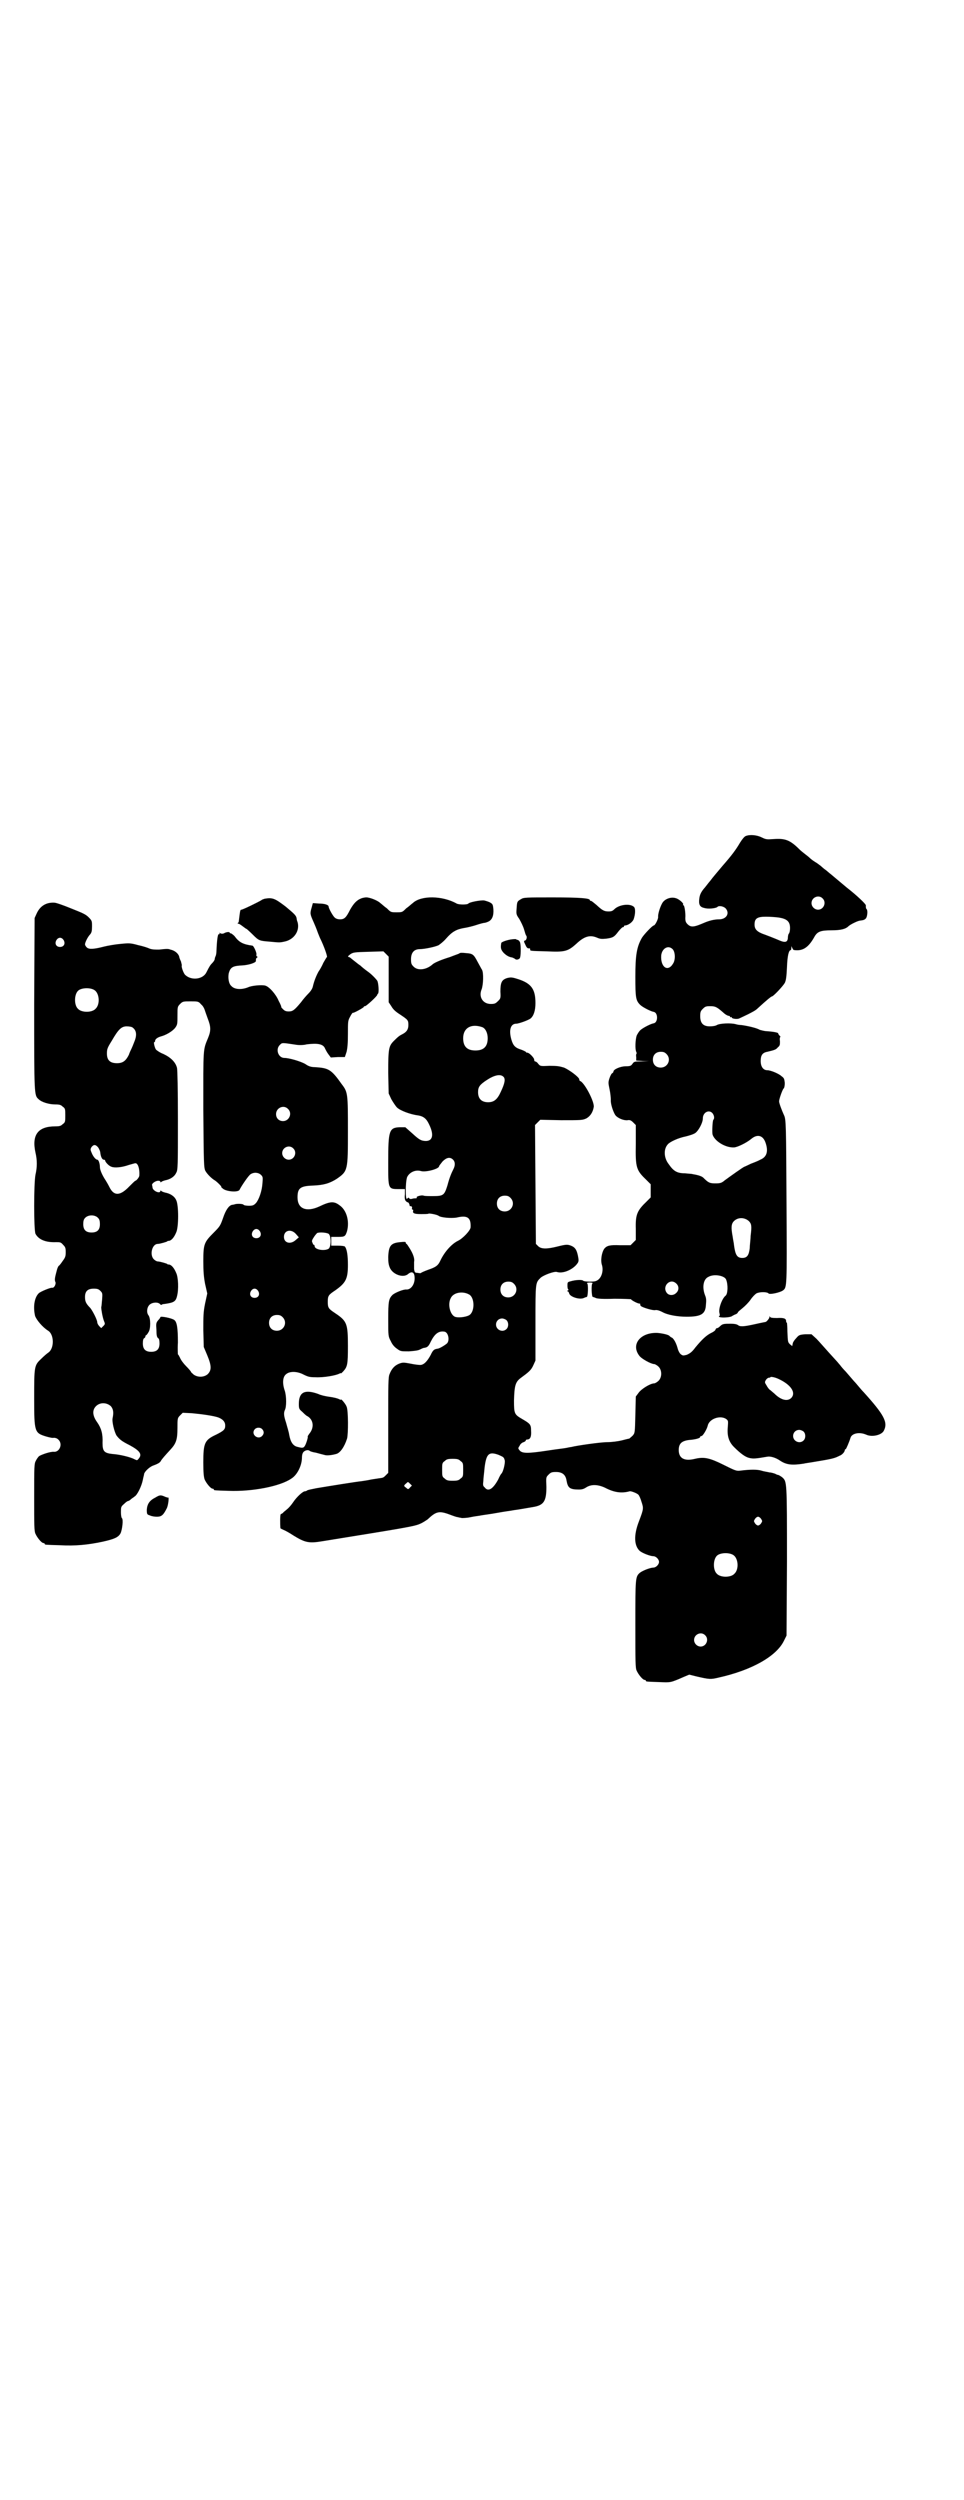 <?xml version="1.0" standalone="no"?>
<!DOCTYPE svg PUBLIC "-//W3C//DTD SVG 20010904//EN"
 "http://www.w3.org/TR/2001/REC-SVG-20010904/DTD/svg10.dtd">
<svg version="1.0" xmlns="http://www.w3.org/2000/svg"
 width="1100pt" height="2850pt" viewBox="0 0 1100 2850"
 preserveAspectRatio="xMidYMid meet">
<g transform="translate(0,2850) scale(0.5,-0.5)"
fill="#000000" stroke="none">
<path d="M1702 3794 c-3 -1 -8 -7 -13 -15 -10 -17 -19 -29 -40 -53 -10 -12
-23 -27 -28 -34 -6 -7 -11 -14 -12 -15 -9 -10 -12 -17 -13 -25 -2 -14 1 -20
11 -22 9 -3 26 -1 30 2 3 4 14 2 19 -3 10 -11 2 -25 -15 -25 -11 0 -22 -3 -32
-7 -25 -11 -32 -12 -40 -4 -4 4 -5 7 -5 14 1 11 -2 29 -4 29 -1 0 -2 1 -1 2 2
2 -9 12 -16 14 -11 4 -25 -1 -31 -10 -5 -8 -11 -26 -10 -33 0 -5 -7 -19 -10
-19 -3 0 -22 -20 -27 -28 -12 -21 -15 -40 -15 -89 0 -48 1 -54 11 -64 5 -5 24
-15 31 -16 10 -2 10 -24 0 -26 -7 -1 -26 -11 -31 -16 -3 -3 -6 -8 -8 -12 -3
-9 -4 -31 -1 -37 1 -2 1 -4 1 -4 -1 0 -2 -4 -1 -8 l0 -8 15 -1 14 0 -17 -1
c-16 0 -17 0 -21 -6 -3 -4 -5 -5 -15 -5 -12 0 -28 -7 -28 -12 0 -1 -1 -3 -3
-4 -1 0 -4 -5 -6 -11 -3 -9 -3 -11 0 -25 2 -9 3 -20 3 -24 -1 -9 5 -27 10 -35
5 -7 19 -13 28 -12 5 1 8 0 13 -5 l6 -6 0 -43 c-1 -55 1 -60 25 -83 l9 -9 0
-15 0 -15 -9 -9 c-22 -21 -26 -30 -25 -63 l0 -25 -6 -6 -6 -6 -24 0 c-24 1
-30 -1 -36 -8 -6 -9 -9 -27 -5 -38 3 -11 0 -25 -8 -32 -5 -4 -8 -5 -20 -5 -8
0 -14 1 -15 2 -2 3 -18 2 -28 -1 -8 -2 -8 -2 -8 -11 0 -4 1 -8 2 -8 1 0 1 -1
-1 -2 -2 -1 -2 -2 -1 -2 2 0 3 -2 4 -5 2 -8 25 -15 34 -10 2 1 5 2 6 2 3 0 4
29 1 31 -2 1 1 2 6 2 5 0 8 -1 6 -2 -3 -2 -2 -31 1 -31 1 0 4 -1 6 -2 3 -2 17
-3 43 -2 21 0 38 -1 38 -1 0 -2 15 -10 19 -10 2 0 3 -1 2 -2 0 -1 0 -2 2 -4 4
-3 26 -10 32 -9 4 1 10 -1 16 -4 12 -7 35 -11 56 -11 33 0 43 6 44 27 1 10 1
15 -2 22 -7 18 -4 37 8 42 12 7 36 3 40 -6 5 -12 4 -33 -1 -37 -8 -6 -17 -30
-14 -40 1 -4 1 -6 0 -6 -1 0 -2 -1 -1 -2 2 -3 24 -2 29 1 3 2 7 4 10 5 2 1 4
3 4 4 0 1 5 5 11 10 5 4 14 13 18 19 4 6 10 12 13 14 7 4 25 4 28 0 3 -3 26 2
33 7 9 7 9 8 8 192 -1 189 -1 198 -6 208 -5 11 -11 27 -11 31 0 5 7 25 10 29
2 1 3 7 3 13 -1 8 -1 11 -7 15 -6 6 -25 14 -33 14 -9 0 -15 8 -15 21 0 13 4
19 15 21 17 4 20 5 24 10 5 4 5 6 5 14 -1 6 0 10 1 10 1 0 0 1 -2 3 -2 2 -3 4
-3 5 0 2 -12 4 -26 5 -5 0 -12 2 -16 3 -6 4 -27 9 -42 11 -4 0 -10 1 -13 2
-11 3 -36 2 -43 -2 -3 -2 -10 -3 -16 -3 -15 0 -22 7 -22 23 0 10 1 12 6 17 5
5 7 6 16 6 12 0 15 -1 30 -14 5 -5 11 -8 13 -8 2 0 3 -1 3 -2 0 -1 1 -2 2 -1
1 1 2 0 2 -1 1 -3 13 -4 17 -2 2 1 11 5 19 9 8 4 18 9 22 13 24 22 32 28 33
28 4 0 26 24 30 31 3 6 4 15 5 36 1 26 4 39 9 39 0 0 1 2 1 5 l0 4 2 -4 c1 -3
3 -5 4 -5 20 -3 33 6 46 29 7 13 14 16 40 16 21 0 32 3 38 9 4 4 20 12 26 13
9 1 11 2 14 5 3 3 5 17 2 21 -2 2 -2 3 -2 9 0 3 -21 23 -43 40 -6 5 -25 21
-37 31 -3 2 -9 8 -15 12 -5 4 -10 9 -11 9 -1 1 -5 4 -10 7 -5 3 -10 7 -12 9
-2 2 -7 6 -11 9 -4 3 -10 8 -12 10 -22 22 -33 26 -60 24 -15 -1 -17 -1 -27 4
-10 5 -26 7 -36 3z m175 -142 c10 -9 3 -26 -10 -26 -8 0 -15 7 -15 15 0 13 16
20 25 11z m-99 -44 c18 -3 25 -9 25 -24 0 -5 -1 -11 -3 -13 -1 -1 -2 -6 -2
-10 -1 -10 -7 -11 -24 -3 -7 3 -20 8 -28 11 -18 6 -24 12 -24 23 0 14 6 18 26
18 10 0 23 -1 30 -2z m-243 -72 c6 -6 7 -24 1 -33 -12 -20 -29 -8 -27 19 2 16
16 24 26 14z m-14 -239 c12 -12 3 -31 -13 -31 -11 0 -18 7 -18 18 0 11 7 18
18 18 6 0 9 -1 13 -5z m105 -135 c4 -5 5 -12 2 -15 -2 -2 -3 -26 -2 -33 4 -15
29 -31 49 -30 7 0 28 10 39 19 14 12 27 9 33 -8 7 -20 3 -33 -12 -39 -3 -2
-13 -6 -21 -9 -8 -4 -15 -7 -15 -7 -2 0 -34 -23 -45 -31 -7 -6 -10 -7 -21 -7
-13 0 -16 1 -28 13 -3 3 -11 6 -24 8 -2 1 -10 1 -18 2 -18 0 -26 5 -37 21 -11
14 -12 34 -2 45 5 6 25 15 41 18 8 2 18 5 22 8 7 5 17 23 17 33 0 14 14 21 22
12z m83 -246 c6 -6 7 -11 4 -34 0 -8 -2 -21 -2 -28 -2 -16 -6 -22 -17 -22 -12
0 -16 7 -19 30 0 3 -2 11 -3 19 -4 21 -3 29 3 35 9 9 24 9 34 0z m-166 -142
c7 -6 7 -16 0 -22 -6 -6 -16 -6 -21 0 -12 15 7 35 21 22z"/>
<path d="M825 3652 c-11 -4 -18 -12 -26 -26 -9 -18 -13 -22 -23 -22 -4 0 -9 1
-12 4 -4 3 -14 21 -14 25 0 4 -9 7 -22 7 l-14 1 -3 -11 c-4 -13 -3 -15 5 -33
3 -7 6 -14 7 -17 1 -3 4 -11 7 -18 10 -20 18 -44 16 -44 -1 -1 -4 -6 -8 -13
-3 -7 -8 -16 -11 -20 -5 -9 -10 -21 -13 -34 -1 -5 -5 -11 -10 -16 -4 -4 -12
-13 -17 -20 -15 -18 -19 -21 -28 -21 -6 0 -9 1 -13 5 -3 3 -5 5 -4 6 0 0 -2 6
-6 13 -6 15 -22 33 -31 35 -8 2 -31 0 -39 -4 -15 -6 -31 -5 -38 3 -6 5 -8 18
-6 29 4 14 9 17 32 18 14 1 30 6 30 10 0 5 0 6 3 8 1 1 1 2 0 2 -2 1 -2 2 -2
4 2 3 -6 21 -9 21 -21 3 -30 7 -41 22 -3 3 -7 6 -8 6 -2 0 -3 1 -3 2 0 2 -9 1
-13 -2 -3 -1 -5 -1 -8 0 -2 2 -3 2 -2 0 1 -1 0 -2 -2 -2 -2 0 -4 -13 -5 -38 0
-5 -1 -10 -2 -12 -1 -2 -2 -5 -2 -7 0 -1 -2 -5 -5 -8 -5 -5 -7 -8 -14 -22 -8
-16 -34 -19 -48 -6 -4 3 -10 20 -8 22 0 1 -1 5 -2 9 -2 4 -4 9 -4 11 -2 7 -10
14 -20 16 -5 2 -8 2 -26 0 -9 0 -15 0 -21 2 -4 2 -16 6 -26 8 -18 5 -21 5 -41
3 -12 -1 -29 -4 -37 -6 -23 -6 -35 -7 -40 -2 -2 2 -4 5 -4 7 0 4 6 17 12 23 3
4 4 7 4 18 0 12 0 13 -8 21 -7 7 -15 10 -40 20 -17 7 -34 13 -38 13 -18 1 -32
-7 -40 -24 l-5 -11 -1 -196 c0 -209 0 -208 10 -217 7 -7 24 -12 38 -12 10 0
13 -1 17 -5 6 -4 6 -6 6 -20 0 -14 0 -16 -6 -20 -4 -4 -7 -5 -17 -5 -39 0 -54
-19 -45 -60 4 -17 4 -33 0 -50 -4 -20 -4 -126 0 -135 7 -13 23 -20 47 -19 9 0
11 0 16 -6 5 -5 6 -7 6 -17 0 -9 -1 -12 -7 -20 -4 -6 -8 -11 -9 -11 -1 -1 -3
-5 -4 -9 -1 -4 -3 -11 -4 -16 -1 -5 -1 -8 0 -11 3 -4 -2 -15 -7 -14 -3 1 -25
-8 -30 -12 -10 -9 -14 -30 -9 -52 3 -9 17 -26 30 -34 14 -9 14 -41 0 -50 -3
-2 -10 -8 -16 -14 -16 -15 -16 -17 -16 -91 0 -76 1 -78 27 -86 7 -2 15 -4 18
-3 3 0 7 -1 10 -4 11 -10 3 -29 -10 -28 -7 1 -28 -6 -34 -10 -2 -2 -5 -6 -7
-10 -4 -7 -4 -13 -4 -84 0 -64 0 -77 3 -83 4 -9 14 -21 18 -21 2 0 3 -1 3 -2
0 -2 1 -2 35 -3 35 -2 64 1 97 8 27 6 36 10 41 19 4 8 7 33 3 35 -1 1 -2 7 -2
13 0 12 0 13 7 19 4 4 8 7 10 7 1 0 4 2 6 4 2 2 6 4 8 6 6 3 16 23 19 38 1 6
3 12 3 14 2 6 12 15 19 18 11 4 17 7 19 11 2 4 10 13 22 26 13 14 16 23 16 49
0 22 0 23 6 29 l6 6 21 -1 c22 -2 51 -6 61 -10 10 -4 15 -10 15 -18 0 -9 -3
-12 -21 -21 -26 -12 -29 -19 -29 -63 0 -24 1 -33 3 -39 4 -9 14 -21 18 -21 2
0 3 -1 3 -2 0 -2 1 -2 34 -3 53 -2 117 10 143 28 13 8 23 28 24 45 0 8 1 13 4
16 4 4 11 5 14 2 1 -1 7 -3 14 -4 7 -2 15 -4 19 -5 5 -2 16 -1 27 2 9 2 19 16
25 35 3 10 3 65 -1 73 -2 6 -13 19 -13 16 0 -1 -2 0 -4 1 -4 2 -11 4 -26 6 -6
1 -16 3 -22 6 -31 11 -44 4 -44 -23 0 -11 1 -12 8 -18 4 -4 9 -9 12 -10 13 -8
15 -24 6 -37 -4 -5 -6 -9 -6 -9 2 0 -3 -16 -6 -21 -3 -5 -5 -6 -16 -3 -11 2
-17 11 -20 28 -1 7 -5 19 -7 27 -5 15 -6 22 -3 29 4 7 4 31 0 44 -6 17 -5 32
3 38 8 7 25 7 40 -1 10 -5 14 -6 27 -6 19 -1 46 4 54 8 2 1 4 2 4 1 0 -1 2 1
5 4 10 11 11 16 11 58 0 51 -2 57 -29 75 -15 10 -17 12 -17 26 0 14 2 16 17
26 24 17 29 26 29 58 0 21 -2 36 -7 42 -1 1 -7 2 -16 2 l-15 0 0 10 0 10 15 0
c16 0 17 1 21 13 6 23 -1 48 -17 59 -13 10 -22 9 -47 -3 -29 -13 -49 -5 -49
21 0 21 6 26 35 27 25 1 38 5 54 15 26 18 26 19 26 109 0 85 0 89 -14 107 -24
34 -30 37 -61 39 -9 0 -15 2 -22 7 -10 6 -37 14 -48 14 -14 0 -21 20 -10 30 5
5 4 5 37 0 6 -1 17 -1 24 1 25 3 38 1 42 -10 1 -2 4 -8 7 -12 l6 -8 16 1 16 0
4 12 c2 9 3 19 3 41 0 28 0 30 5 39 3 6 6 10 7 9 1 -1 23 11 24 13 0 1 1 2 3
2 3 0 28 23 28 26 0 1 1 2 2 3 2 3 1 23 -2 29 -2 3 -10 12 -19 19 -10 7 -18
14 -20 16 -2 1 -7 5 -12 9 -5 4 -9 7 -10 8 -1 1 -3 2 -4 2 -3 1 -2 2 3 6 7 5
10 5 42 6 l34 1 6 -6 6 -6 0 -52 0 -52 6 -9 c4 -7 9 -12 20 -19 18 -12 19 -13
19 -24 0 -10 -4 -16 -14 -21 -6 -3 -9 -5 -19 -15 -12 -12 -13 -18 -13 -73 l1
-47 6 -13 c4 -7 10 -16 13 -19 7 -7 31 -16 48 -18 12 -2 19 -7 25 -20 13 -26
8 -41 -12 -38 -7 1 -12 4 -25 16 l-17 15 -13 0 c-24 -1 -26 -8 -26 -79 0 -64
-1 -62 27 -62 l11 0 0 -12 c-1 -9 0 -14 3 -16 2 -2 3 -3 3 -2 0 1 1 0 3 -2 1
-2 2 -5 2 -5 -1 -1 0 -2 2 -2 3 0 4 -2 3 -6 0 -1 1 -2 2 -2 1 0 1 -1 1 -2 -2
-6 2 -8 17 -8 9 0 17 0 18 1 2 1 19 -2 23 -5 5 -4 28 -6 41 -4 25 6 33 0 32
-22 0 -7 -18 -26 -29 -31 -14 -7 -30 -24 -40 -45 -5 -11 -10 -15 -28 -21 -8
-3 -15 -6 -16 -7 0 -1 -4 -1 -8 0 -6 0 -7 1 -8 9 0 5 0 12 0 16 1 4 0 10 -2
15 -3 9 -13 24 -15 26 -1 0 -2 1 -2 3 0 2 -3 2 -13 1 -21 -2 -26 -8 -27 -34 0
-13 1 -18 4 -25 7 -15 30 -23 41 -14 8 7 14 5 15 -5 2 -16 -7 -30 -18 -30 -7
1 -26 -7 -32 -12 -9 -9 -10 -15 -10 -56 0 -38 0 -39 6 -50 3 -7 8 -13 14 -17
8 -6 9 -6 27 -6 14 1 21 2 25 4 4 2 8 4 10 4 7 1 10 3 15 14 9 18 18 25 31 23
9 -1 13 -20 6 -27 -6 -5 -18 -12 -22 -12 -7 -1 -10 -3 -15 -14 -8 -15 -16 -23
-24 -23 -3 0 -13 1 -22 3 -16 3 -18 3 -26 0 -10 -4 -17 -11 -22 -24 -3 -7 -3
-21 -3 -116 l0 -109 -6 -6 c-6 -6 -6 -5 -19 -7 -6 -1 -14 -2 -18 -3 -4 -1 -12
-2 -18 -3 -11 -1 -73 -11 -103 -16 -10 -2 -20 -4 -21 -5 -1 -1 -3 -2 -5 -2 -5
0 -19 -13 -27 -25 -4 -6 -10 -13 -14 -16 -3 -3 -8 -6 -9 -8 -2 -2 -5 -3 -5 -3
-2 0 -2 -22 -1 -32 0 -1 3 -2 7 -4 3 -1 14 -7 23 -13 26 -16 35 -18 65 -13
192 31 211 34 224 40 7 3 14 8 17 10 19 18 26 20 50 11 8 -3 16 -6 19 -6 2 -1
6 -1 9 -2 2 0 11 0 20 2 9 2 20 3 24 4 5 1 22 3 38 6 16 3 33 5 37 6 9 1 25 4
43 7 25 4 31 13 31 46 -1 22 -1 22 5 28 5 5 7 6 17 6 14 0 22 -6 24 -20 3 -16
7 -20 28 -20 7 0 11 1 17 5 11 7 26 7 43 -1 21 -11 38 -13 56 -8 3 1 18 -5 20
-8 2 -2 5 -9 7 -16 5 -15 5 -16 -6 -45 -12 -31 -11 -55 2 -67 6 -5 24 -12 31
-12 6 0 13 -7 13 -13 0 -6 -7 -13 -13 -13 -7 0 -25 -7 -31 -12 -10 -9 -10 -12
-10 -117 0 -86 0 -100 3 -106 4 -9 14 -21 18 -21 2 0 3 -1 3 -2 0 -2 1 -2 30
-3 27 -1 25 -2 57 12 l12 5 16 -4 c30 -7 33 -7 50 -3 77 17 133 49 150 84 l6
12 1 169 c0 185 0 182 -11 192 -4 3 -8 5 -8 5 -1 0 -5 1 -8 3 -3 1 -9 3 -13 3
-3 1 -12 2 -18 4 -10 3 -25 3 -49 0 -8 -1 -11 0 -37 13 -32 16 -45 19 -66 14
-24 -6 -37 1 -37 20 0 15 7 21 24 23 14 1 25 4 25 7 0 1 1 2 3 2 3 0 12 15 14
23 3 16 28 25 42 16 5 -4 5 -4 4 -18 -2 -20 2 -34 14 -46 15 -15 26 -23 35
-25 9 -2 13 -2 42 3 6 1 18 -2 28 -9 15 -10 28 -11 54 -7 4 1 12 2 18 3 49 8
52 9 64 15 6 2 12 9 12 13 0 1 1 2 2 2 1 0 8 16 11 26 3 10 20 14 36 7 13 -6
35 -1 40 9 10 19 1 36 -46 88 -7 7 -16 19 -22 25 -5 6 -14 16 -19 22 -5 5 -11
12 -13 15 -2 2 -5 6 -6 7 -1 1 -10 11 -20 22 -10 11 -22 25 -28 31 l-11 10
-14 0 c-14 -1 -15 -2 -21 -9 -4 -4 -8 -10 -8 -13 l-1 -5 -5 4 c-5 5 -5 5 -6
29 0 11 -1 20 -1 20 -1 0 -2 2 -2 4 0 6 -5 8 -21 7 -12 0 -15 1 -16 3 0 2 -1
2 -1 -1 0 -3 -7 -11 -9 -11 0 0 -11 -2 -24 -5 -27 -6 -34 -6 -39 -2 -3 2 -8 3
-16 3 -16 0 -19 0 -25 -6 -2 -2 -5 -4 -6 -4 -2 0 -3 -1 -4 -3 0 -2 -4 -5 -8
-7 -13 -6 -23 -16 -38 -34 -8 -11 -13 -14 -20 -17 -8 -2 -9 -2 -14 2 -3 3 -5
8 -6 11 -3 12 -8 22 -13 26 -3 1 -5 3 -6 4 -2 3 -16 6 -27 7 -39 2 -62 -26
-42 -52 5 -7 27 -19 34 -19 2 0 7 -3 10 -6 8 -8 8 -24 0 -32 -3 -3 -8 -6 -10
-6 -9 0 -30 -13 -36 -22 l-6 -8 -1 -42 c-1 -41 -1 -41 -6 -47 -3 -3 -7 -6 -8
-7 -2 0 -9 -2 -17 -4 -8 -2 -23 -4 -33 -4 -16 0 -71 -8 -82 -11 -1 0 -7 -1
-11 -2 -4 -1 -23 -3 -42 -6 -46 -7 -59 -7 -65 0 -4 5 -4 5 0 11 1 3 5 7 9 8 3
1 5 3 5 4 0 1 1 2 3 2 7 0 10 6 9 20 0 14 -2 16 -19 26 -19 11 -20 12 -20 43
1 33 3 42 15 51 19 14 24 18 29 29 l5 11 0 86 c0 94 0 91 12 103 7 6 31 15 37
13 12 -4 32 3 44 16 5 6 6 8 5 15 -3 19 -7 25 -17 29 -8 3 -11 3 -31 -2 -24
-6 -37 -6 -44 1 l-5 5 -1 136 -1 135 6 6 6 6 48 -1 c46 0 48 0 57 4 9 5 15 14
17 26 2 11 -19 52 -30 59 -2 0 -3 2 -3 4 0 5 -23 22 -35 27 -10 3 -15 4 -33 4
-21 -1 -21 -1 -26 5 -2 3 -5 5 -7 5 -1 0 -2 2 -2 5 -1 4 -11 15 -16 15 -2 0
-3 1 -3 2 0 0 -5 3 -11 5 -13 4 -18 9 -22 23 -6 21 -2 36 11 36 6 0 28 8 33
12 7 6 11 18 11 35 0 33 -10 46 -44 56 -10 3 -13 3 -21 1 -12 -4 -15 -10 -15
-31 1 -15 0 -16 -5 -21 -6 -6 -8 -7 -17 -7 -18 0 -28 16 -21 33 4 10 5 38 1
45 -2 3 -6 11 -10 18 -9 17 -11 19 -27 20 -8 1 -14 1 -15 -1 -2 -1 -11 -4 -21
-8 -23 -7 -35 -13 -39 -16 -14 -13 -34 -16 -44 -6 -5 5 -6 7 -6 17 0 15 7 23
20 23 10 0 35 5 43 9 3 2 11 8 17 15 13 15 23 21 40 24 7 1 20 4 29 7 9 3 17
5 19 5 1 0 5 1 9 3 8 4 12 13 11 28 -1 11 -2 12 -7 15 -3 2 -10 4 -14 5 -9 1
-34 -4 -36 -7 -2 -3 -22 -3 -27 0 -32 18 -81 19 -100 1 -3 -2 -9 -8 -15 -12
-9 -9 -9 -9 -22 -9 -13 0 -13 0 -22 9 -6 4 -12 10 -15 12 -6 6 -24 13 -32 13
-3 0 -8 -1 -11 -2z m-680 -95 c5 -8 1 -16 -8 -16 -9 0 -13 8 -8 16 2 3 5 5 8
5 3 0 6 -2 8 -5z m70 -114 c12 -7 14 -33 3 -43 -8 -9 -32 -9 -40 0 -9 8 -9 32
0 41 7 7 27 8 37 2z m244 -33 c4 -3 7 -9 8 -12 1 -3 4 -12 7 -20 7 -18 8 -27
1 -44 -12 -29 -11 -21 -11 -164 1 -123 1 -133 5 -140 4 -7 14 -17 21 -21 5 -3
17 -15 15 -15 -1 0 1 -2 5 -5 9 -6 35 -8 37 -1 4 8 20 32 25 35 8 5 18 4 24
-2 4 -4 4 -6 3 -18 -1 -18 -8 -38 -15 -46 -5 -5 -7 -6 -16 -6 -6 0 -11 1 -12
2 -1 3 -18 3 -21 1 -1 0 -4 -1 -6 -1 -7 -2 -14 -12 -20 -30 -6 -17 -7 -19 -21
-33 -22 -22 -24 -26 -24 -65 0 -24 1 -36 4 -52 l5 -22 -5 -23 c-4 -20 -4 -28
-4 -61 l1 -38 8 -19 c10 -24 10 -34 1 -43 -8 -7 -22 -8 -32 -1 -3 3 -6 5 -6 6
0 1 -5 7 -11 13 -6 6 -12 14 -14 19 -2 4 -4 8 -5 8 0 0 -1 12 0 27 0 33 -2 48
-9 52 -6 4 -31 9 -31 6 0 -1 -2 -4 -5 -7 -5 -6 -5 -8 -4 -22 0 -12 1 -17 4
-19 2 -1 3 -5 3 -12 0 -13 -6 -19 -19 -19 -13 0 -19 6 -19 19 0 7 1 11 3 12 2
1 3 3 3 5 0 1 1 2 2 2 0 0 3 3 5 7 5 7 5 31 0 38 -5 6 -4 18 2 24 6 6 19 7 24
2 1 -2 3 -2 4 -2 0 1 3 2 6 2 21 3 26 5 29 18 4 15 3 43 -2 53 -5 12 -11 18
-16 19 -2 0 -4 0 -4 1 0 1 -17 6 -22 6 -2 0 -6 2 -9 5 -10 10 -4 35 9 35 5 0
22 5 22 6 0 1 2 1 4 1 5 1 11 7 16 19 6 12 6 63 0 74 -4 9 -14 15 -25 17 -4 1
-9 3 -9 4 -2 1 -2 1 -2 0 0 -8 -18 0 -18 8 0 2 -1 4 -1 6 0 3 8 9 14 9 3 0 5
-1 5 -2 0 -2 0 -2 2 -1 0 1 5 3 9 4 11 2 21 8 25 17 4 6 4 16 4 119 0 74 -1
114 -2 120 -3 13 -14 24 -31 32 -8 3 -15 8 -17 10 -3 4 -6 17 -4 17 1 0 2 1 2
3 0 4 6 8 13 10 12 3 27 12 33 20 5 7 5 9 5 28 0 19 0 20 6 26 6 6 7 6 24 6
17 0 18 0 24 -7z m642 -52 c7 -3 12 -13 12 -25 0 -19 -9 -28 -28 -28 -19 0
-28 9 -28 28 0 24 19 34 44 25z m-798 -1 c8 -6 10 -16 4 -31 -3 -8 -6 -15 -7
-17 -1 -2 -4 -8 -6 -14 -7 -14 -14 -19 -27 -19 -16 0 -23 7 -23 22 0 10 1 13
11 29 15 26 22 33 34 33 6 0 12 -1 14 -3z m846 -112 c5 -5 3 -15 -6 -34 -8
-18 -16 -24 -29 -24 -15 0 -23 8 -23 23 0 12 4 17 19 27 18 12 32 15 39 8z
m-492 -73 c11 -10 3 -28 -11 -28 -9 0 -16 6 -16 16 0 14 17 22 27 12z m-433
-88 c2 -3 5 -9 5 -13 1 -8 4 -15 8 -15 2 0 3 -1 3 -2 0 -3 8 -12 14 -14 7 -3
23 -2 40 4 7 2 14 4 15 4 6 0 10 -13 9 -28 0 -4 -7 -12 -9 -12 -1 0 -7 -6 -14
-13 -21 -22 -35 -22 -45 -2 -3 6 -7 13 -9 16 -8 12 -13 24 -13 30 0 8 -3 17
-6 17 -3 0 -9 6 -13 16 -3 7 -3 8 0 13 5 6 9 6 15 -1z m445 -2 c10 -9 3 -26
-10 -26 -8 0 -15 7 -15 15 0 13 16 20 25 11z m365 -26 c5 -5 5 -13 1 -21 -5
-10 -9 -19 -14 -38 -7 -22 -9 -24 -33 -24 -9 0 -19 0 -21 1 -5 2 -18 -2 -16
-4 1 -1 0 -1 -1 -2 -2 0 -6 0 -9 -1 -3 -1 -6 -1 -7 1 -1 2 -2 2 -5 -1 -4 -5
-4 37 0 49 5 11 19 18 32 14 11 -3 41 5 41 11 0 1 4 6 8 11 9 9 17 11 24 4z
m131 -87 c12 -12 3 -31 -13 -31 -11 0 -18 7 -18 18 0 11 7 18 18 18 6 0 9 -1
13 -5z m-941 -46 c3 -3 4 -7 4 -14 0 -13 -6 -19 -19 -19 -13 0 -19 6 -19 19 0
7 1 11 4 14 7 8 23 8 30 0z m369 -30 c5 -8 1 -16 -8 -16 -9 0 -13 8 -8 16 2 3
5 5 8 5 3 0 6 -2 8 -5z m82 -6 l7 -8 -7 -6 c-12 -11 -27 -7 -27 7 0 15 16 19
27 7z m75 0 c6 -5 6 -29 0 -34 -10 -6 -32 -2 -32 6 0 2 -1 3 -2 3 -1 0 -2 2
-3 5 -2 3 -1 6 3 12 3 5 7 9 8 10 6 2 21 1 26 -2z m423 -114 c12 -12 3 -31
-13 -31 -11 0 -18 7 -18 18 0 11 7 18 18 18 6 0 9 -1 13 -5z m-944 -16 c5 -5
5 -6 4 -20 -1 -8 -1 -15 -2 -17 0 -6 3 -23 6 -31 3 -7 3 -8 -1 -12 l-5 -5 -4
4 c-3 3 -5 7 -5 9 0 6 -11 27 -16 33 -10 10 -12 15 -12 25 0 13 6 19 20 19 8
0 11 -1 15 -5z m360 0 c5 -8 1 -16 -8 -16 -9 0 -13 8 -8 16 2 3 5 5 8 5 3 0 6
-2 8 -5z m481 -8 c14 -7 14 -41 0 -48 -8 -4 -25 -6 -32 -3 -11 5 -17 29 -9 43
6 12 26 16 41 8z m-425 -52 c12 -12 3 -31 -13 -31 -11 0 -18 7 -18 18 0 11 7
18 18 18 6 0 9 -1 13 -5z m511 -7 c5 -5 5 -15 0 -20 -9 -9 -24 -2 -24 10 0 8
6 14 14 14 3 0 8 -2 10 -4z m621 -134 c28 -13 40 -31 29 -43 -9 -9 -24 -5 -39
10 -5 4 -9 8 -11 9 -2 2 -5 6 -7 10 -4 6 -4 7 -1 12 2 3 5 5 7 5 1 0 3 0 3 1
0 2 11 0 19 -4z m-1524 -62 c5 -6 7 -13 4 -27 -2 -8 4 -32 9 -40 7 -9 12 -13
30 -22 22 -12 29 -20 21 -30 -4 -5 -4 -5 -10 -2 -9 5 -34 11 -50 12 -19 2 -23
6 -23 25 1 21 -3 34 -12 47 -11 15 -12 28 -3 37 9 9 24 9 34 0z m345 -52 c5
-5 5 -11 0 -16 -10 -10 -27 5 -16 16 4 4 12 4 16 0z m1236 -6 c5 -5 5 -15 0
-20 -9 -9 -24 -2 -24 10 0 8 6 14 14 14 3 0 8 -2 10 -4z m-696 -53 c11 -5 12
-5 14 -13 1 -7 -4 -27 -8 -30 -1 -1 -4 -6 -7 -13 -12 -22 -23 -29 -31 -18 -4
3 -4 6 -3 14 0 6 2 20 3 32 4 31 10 36 32 28z m-87 -14 c6 -4 6 -6 6 -20 0
-14 0 -16 -6 -20 -4 -4 -7 -5 -18 -5 -11 0 -14 1 -18 5 -6 4 -6 6 -6 20 0 14
0 16 6 20 4 4 7 5 18 5 11 0 14 -1 18 -5z m-115 -60 c-4 -5 -5 -5 -9 -1 -6 4
-6 5 0 10 4 4 4 4 9 -1 l4 -4 -4 -4z m801 -72 c3 -5 3 -5 0 -10 -2 -3 -5 -5
-7 -5 -2 0 -5 2 -7 5 -3 5 -3 5 0 10 2 3 5 5 7 5 2 0 5 -2 7 -5z m-64 -82 c12
-7 14 -33 3 -43 -8 -9 -32 -9 -40 0 -9 8 -9 32 0 41 7 7 27 8 37 2z m-64 -183
c10 -9 3 -26 -10 -26 -8 0 -15 7 -15 15 0 13 16 20 25 11z"/>
<path d="M1189 3650 c-9 -5 -9 -6 -10 -21 -1 -13 -1 -14 6 -24 4 -7 9 -17 11
-24 2 -7 4 -14 5 -14 2 -3 1 -9 -2 -11 -4 -1 -4 -2 0 -10 3 -7 5 -9 10 -8 0 0
1 -1 1 -3 0 -3 -1 -3 38 -4 41 -2 48 0 67 17 19 18 32 21 48 14 7 -3 11 -3 21
-2 15 2 18 4 27 16 4 5 9 10 10 10 2 0 3 1 3 2 0 1 1 2 2 2 7 0 17 7 20 14 4
11 5 26 0 29 -10 8 -34 4 -44 -6 -4 -4 -7 -5 -13 -5 -10 0 -14 2 -28 15 -6 5
-11 9 -12 9 -2 0 -3 1 -3 2 0 4 -21 6 -84 6 -62 0 -67 0 -73 -4z"/>
<path d="M604 3651 c-3 -1 -6 -2 -7 -3 -4 -3 -43 -22 -46 -22 -3 0 -3 -2 -6
-26 0 -2 -1 -4 -2 -4 -1 -1 -1 -2 1 -2 2 0 6 -3 10 -6 4 -3 8 -6 9 -6 0 0 7
-6 14 -13 14 -14 15 -14 40 -16 20 -2 22 -2 31 0 23 4 37 25 31 45 -1 2 -2 6
-2 8 -1 7 -6 11 -25 27 -25 19 -30 21 -48 18z"/>
<path d="M1165 3558 c-11 -2 -21 -6 -21 -8 -2 -11 -1 -15 5 -22 6 -6 12 -10
20 -11 2 -1 5 -2 6 -3 3 -3 8 -2 11 1 3 3 3 29 1 36 -1 3 -3 5 -5 6 -1 0 -4 1
-5 2 -1 0 -6 0 -12 -1z"/>
<path d="M355 2286 c-14 -7 -19 -15 -20 -28 0 -11 1 -11 7 -13 4 -2 11 -3 16
-3 11 0 15 4 23 20 3 7 5 24 3 24 0 -1 -3 0 -6 1 -11 5 -13 5 -23 -1z"/>
</g>
</svg>
